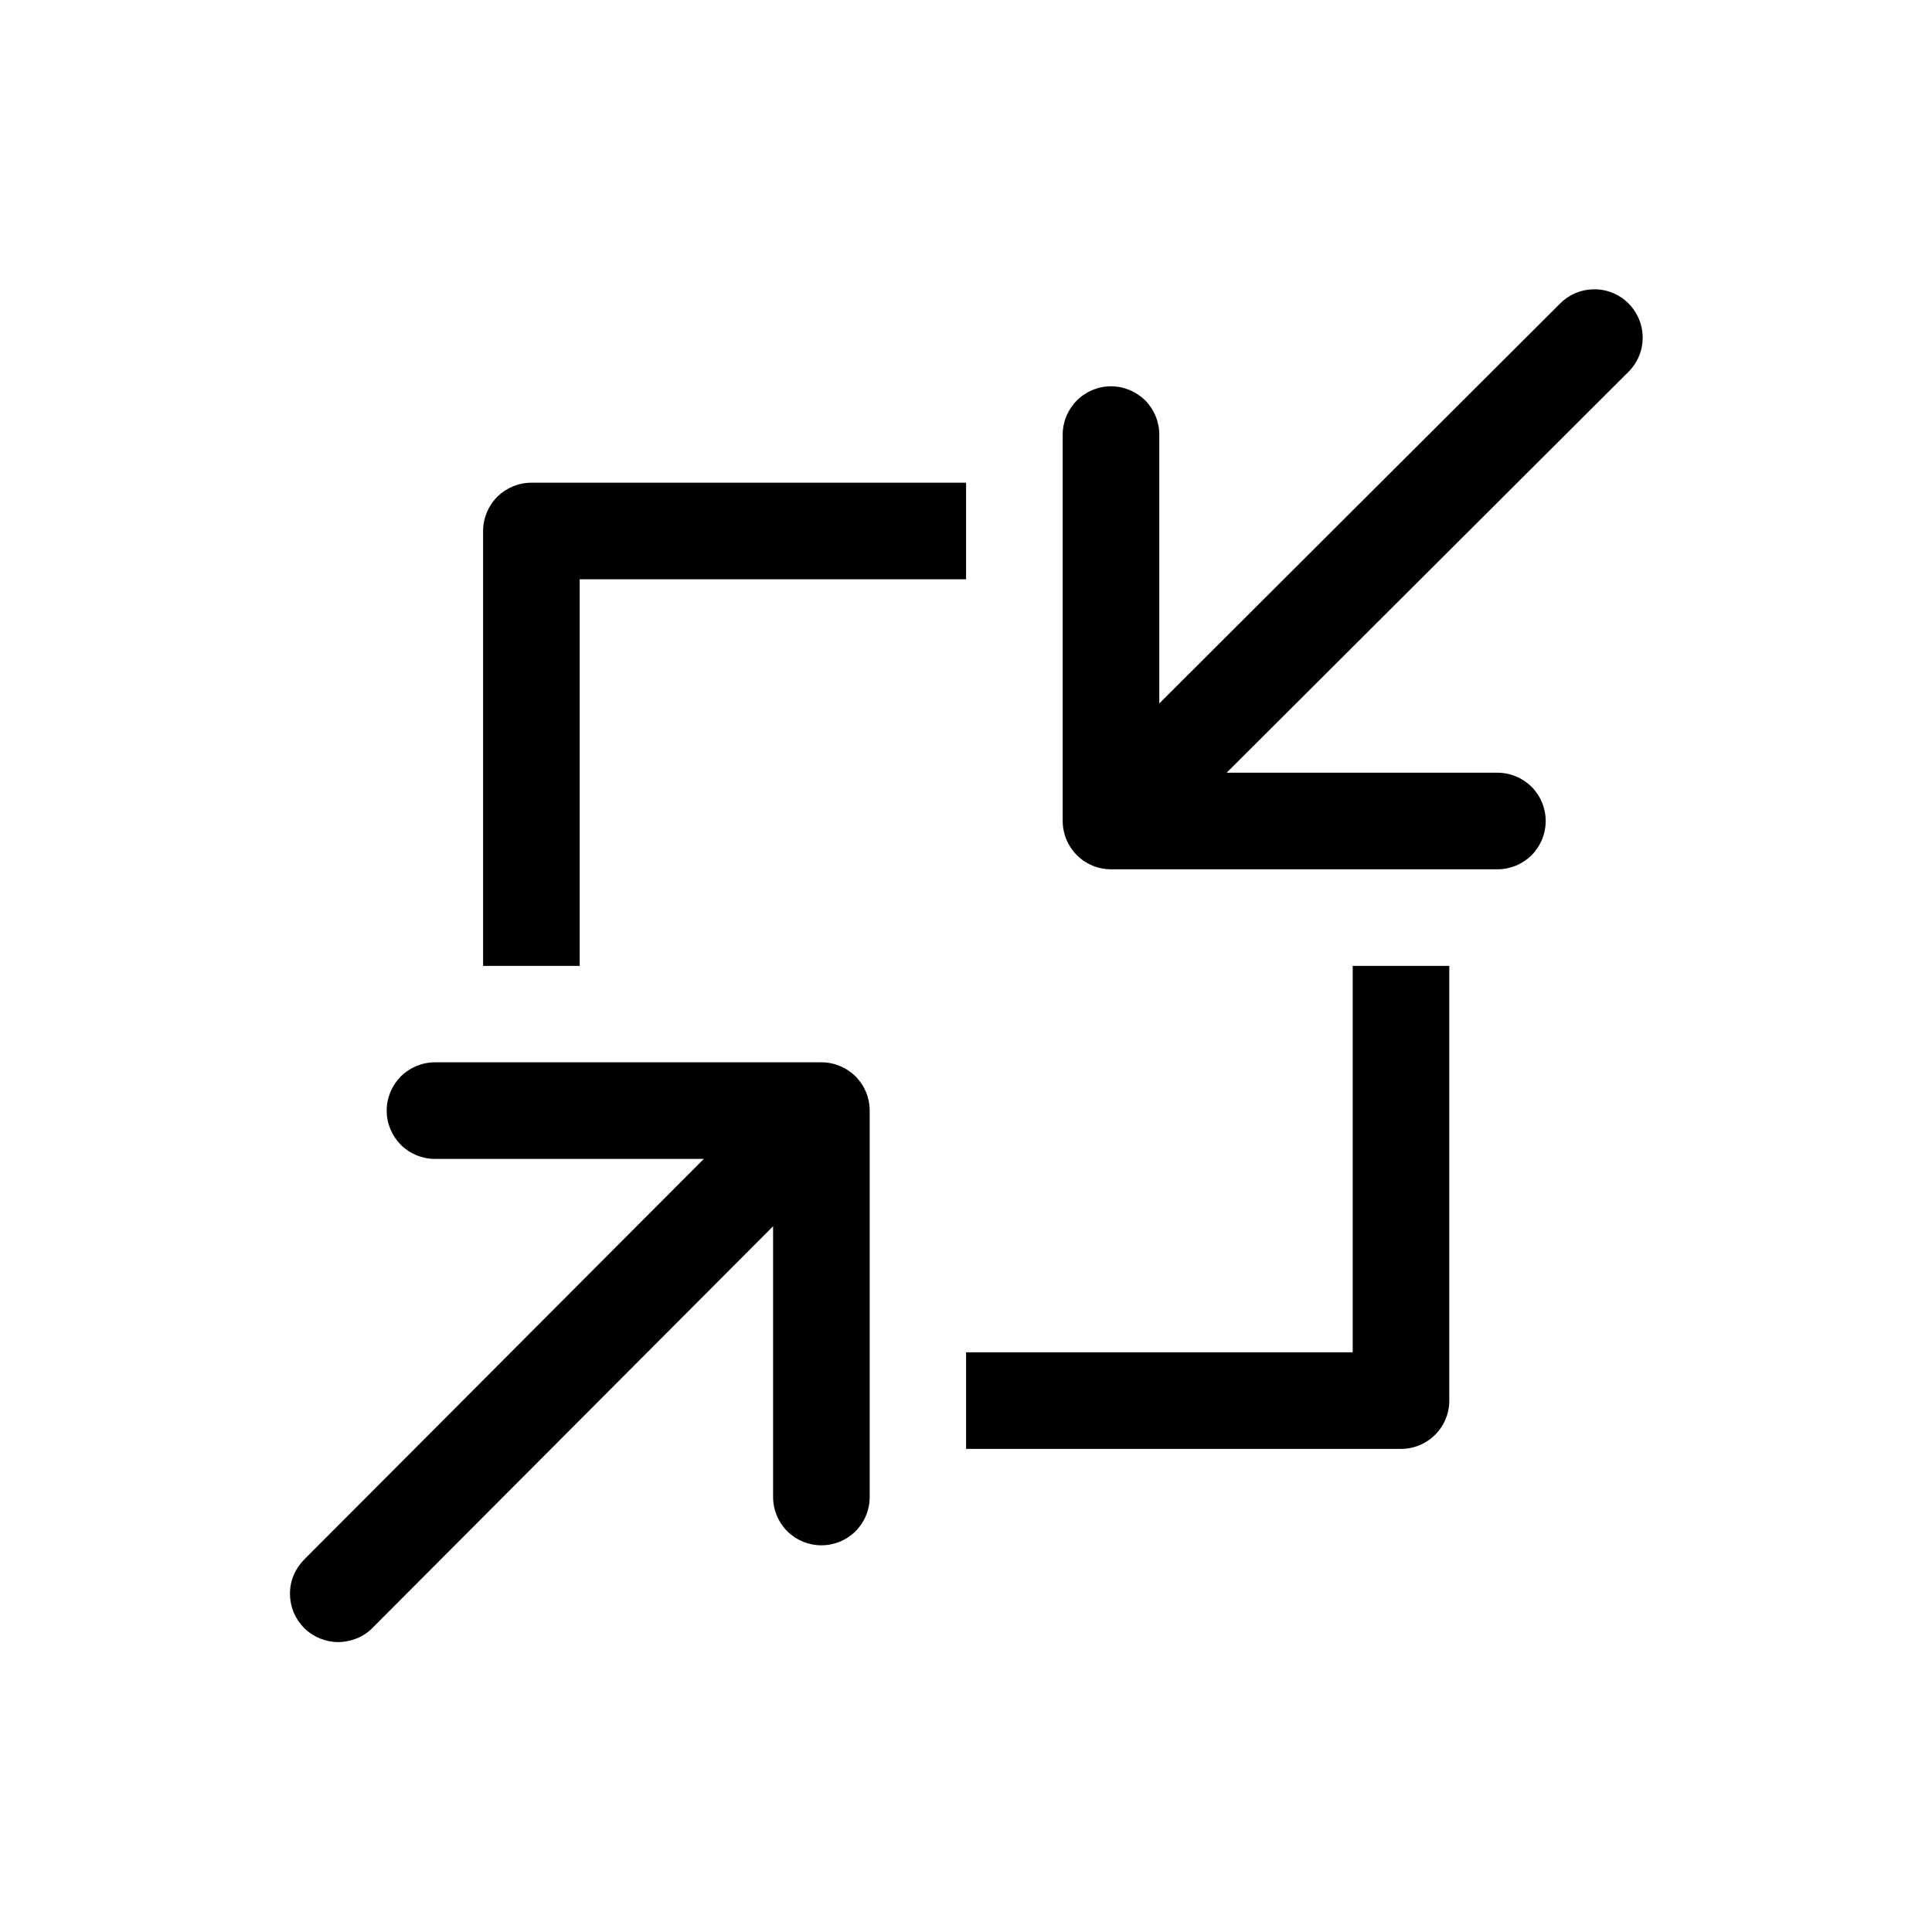<svg width="20" height="20" viewBox="0 0 20 20" fill="none" xmlns="http://www.w3.org/2000/svg">
<path d="M16.491 2.995C16.361 2.998 16.238 3.052 16.147 3.145L12.001 7.282V4.499C12.001 4.366 11.948 4.239 11.855 4.145C11.761 4.052 11.634 3.999 11.501 3.999C11.368 3.999 11.241 4.052 11.148 4.145C11.054 4.239 11.001 4.366 11.001 4.499V8.499C11.001 8.632 11.054 8.759 11.148 8.853C11.241 8.946 11.368 8.999 11.501 8.999H15.501C15.634 8.999 15.761 8.946 15.855 8.853C15.948 8.759 16.001 8.632 16.001 8.499C16.001 8.366 15.948 8.239 15.855 8.145C15.761 8.052 15.634 7.999 15.501 7.999H12.698L16.852 3.855C16.925 3.785 16.974 3.695 16.995 3.596C17.015 3.497 17.005 3.395 16.966 3.302C16.927 3.209 16.861 3.13 16.777 3.075C16.692 3.02 16.593 2.992 16.492 2.995H16.491ZM4.503 10.997C4.37 10.997 4.243 11.05 4.149 11.143C4.056 11.237 4.003 11.364 4.003 11.497C4.003 11.63 4.056 11.757 4.149 11.851C4.243 11.944 4.37 11.997 4.503 11.997H7.286L3.147 16.146C3.101 16.193 3.064 16.248 3.039 16.309C3.014 16.369 3.001 16.435 3.002 16.5C3.002 16.566 3.015 16.631 3.04 16.692C3.066 16.752 3.103 16.807 3.149 16.854C3.196 16.9 3.251 16.936 3.312 16.961C3.373 16.986 3.438 16.999 3.504 16.999C3.569 16.998 3.634 16.985 3.695 16.96C3.756 16.935 3.811 16.898 3.857 16.851L8.003 12.694V15.497C8.003 15.63 8.056 15.757 8.149 15.851C8.243 15.944 8.37 15.997 8.503 15.997C8.636 15.997 8.763 15.944 8.857 15.851C8.95 15.757 9.003 15.63 9.003 15.497V11.497C9.003 11.364 8.95 11.237 8.857 11.143C8.763 11.05 8.636 10.997 8.503 10.997H4.503Z" fill="currentColor"/>
<path d="M5.501 4.997C5.368 4.997 5.241 5.05 5.147 5.143C5.054 5.237 5.001 5.364 5.001 5.497V9.999H6.001V5.997H10.001V4.997H5.501ZM14.003 9.999V13.999H10.001V14.999H14.503C14.636 14.999 14.763 14.946 14.857 14.852C14.95 14.759 15.003 14.632 15.003 14.499V9.999H14.003Z" fill="currentColor"/>
</svg>
